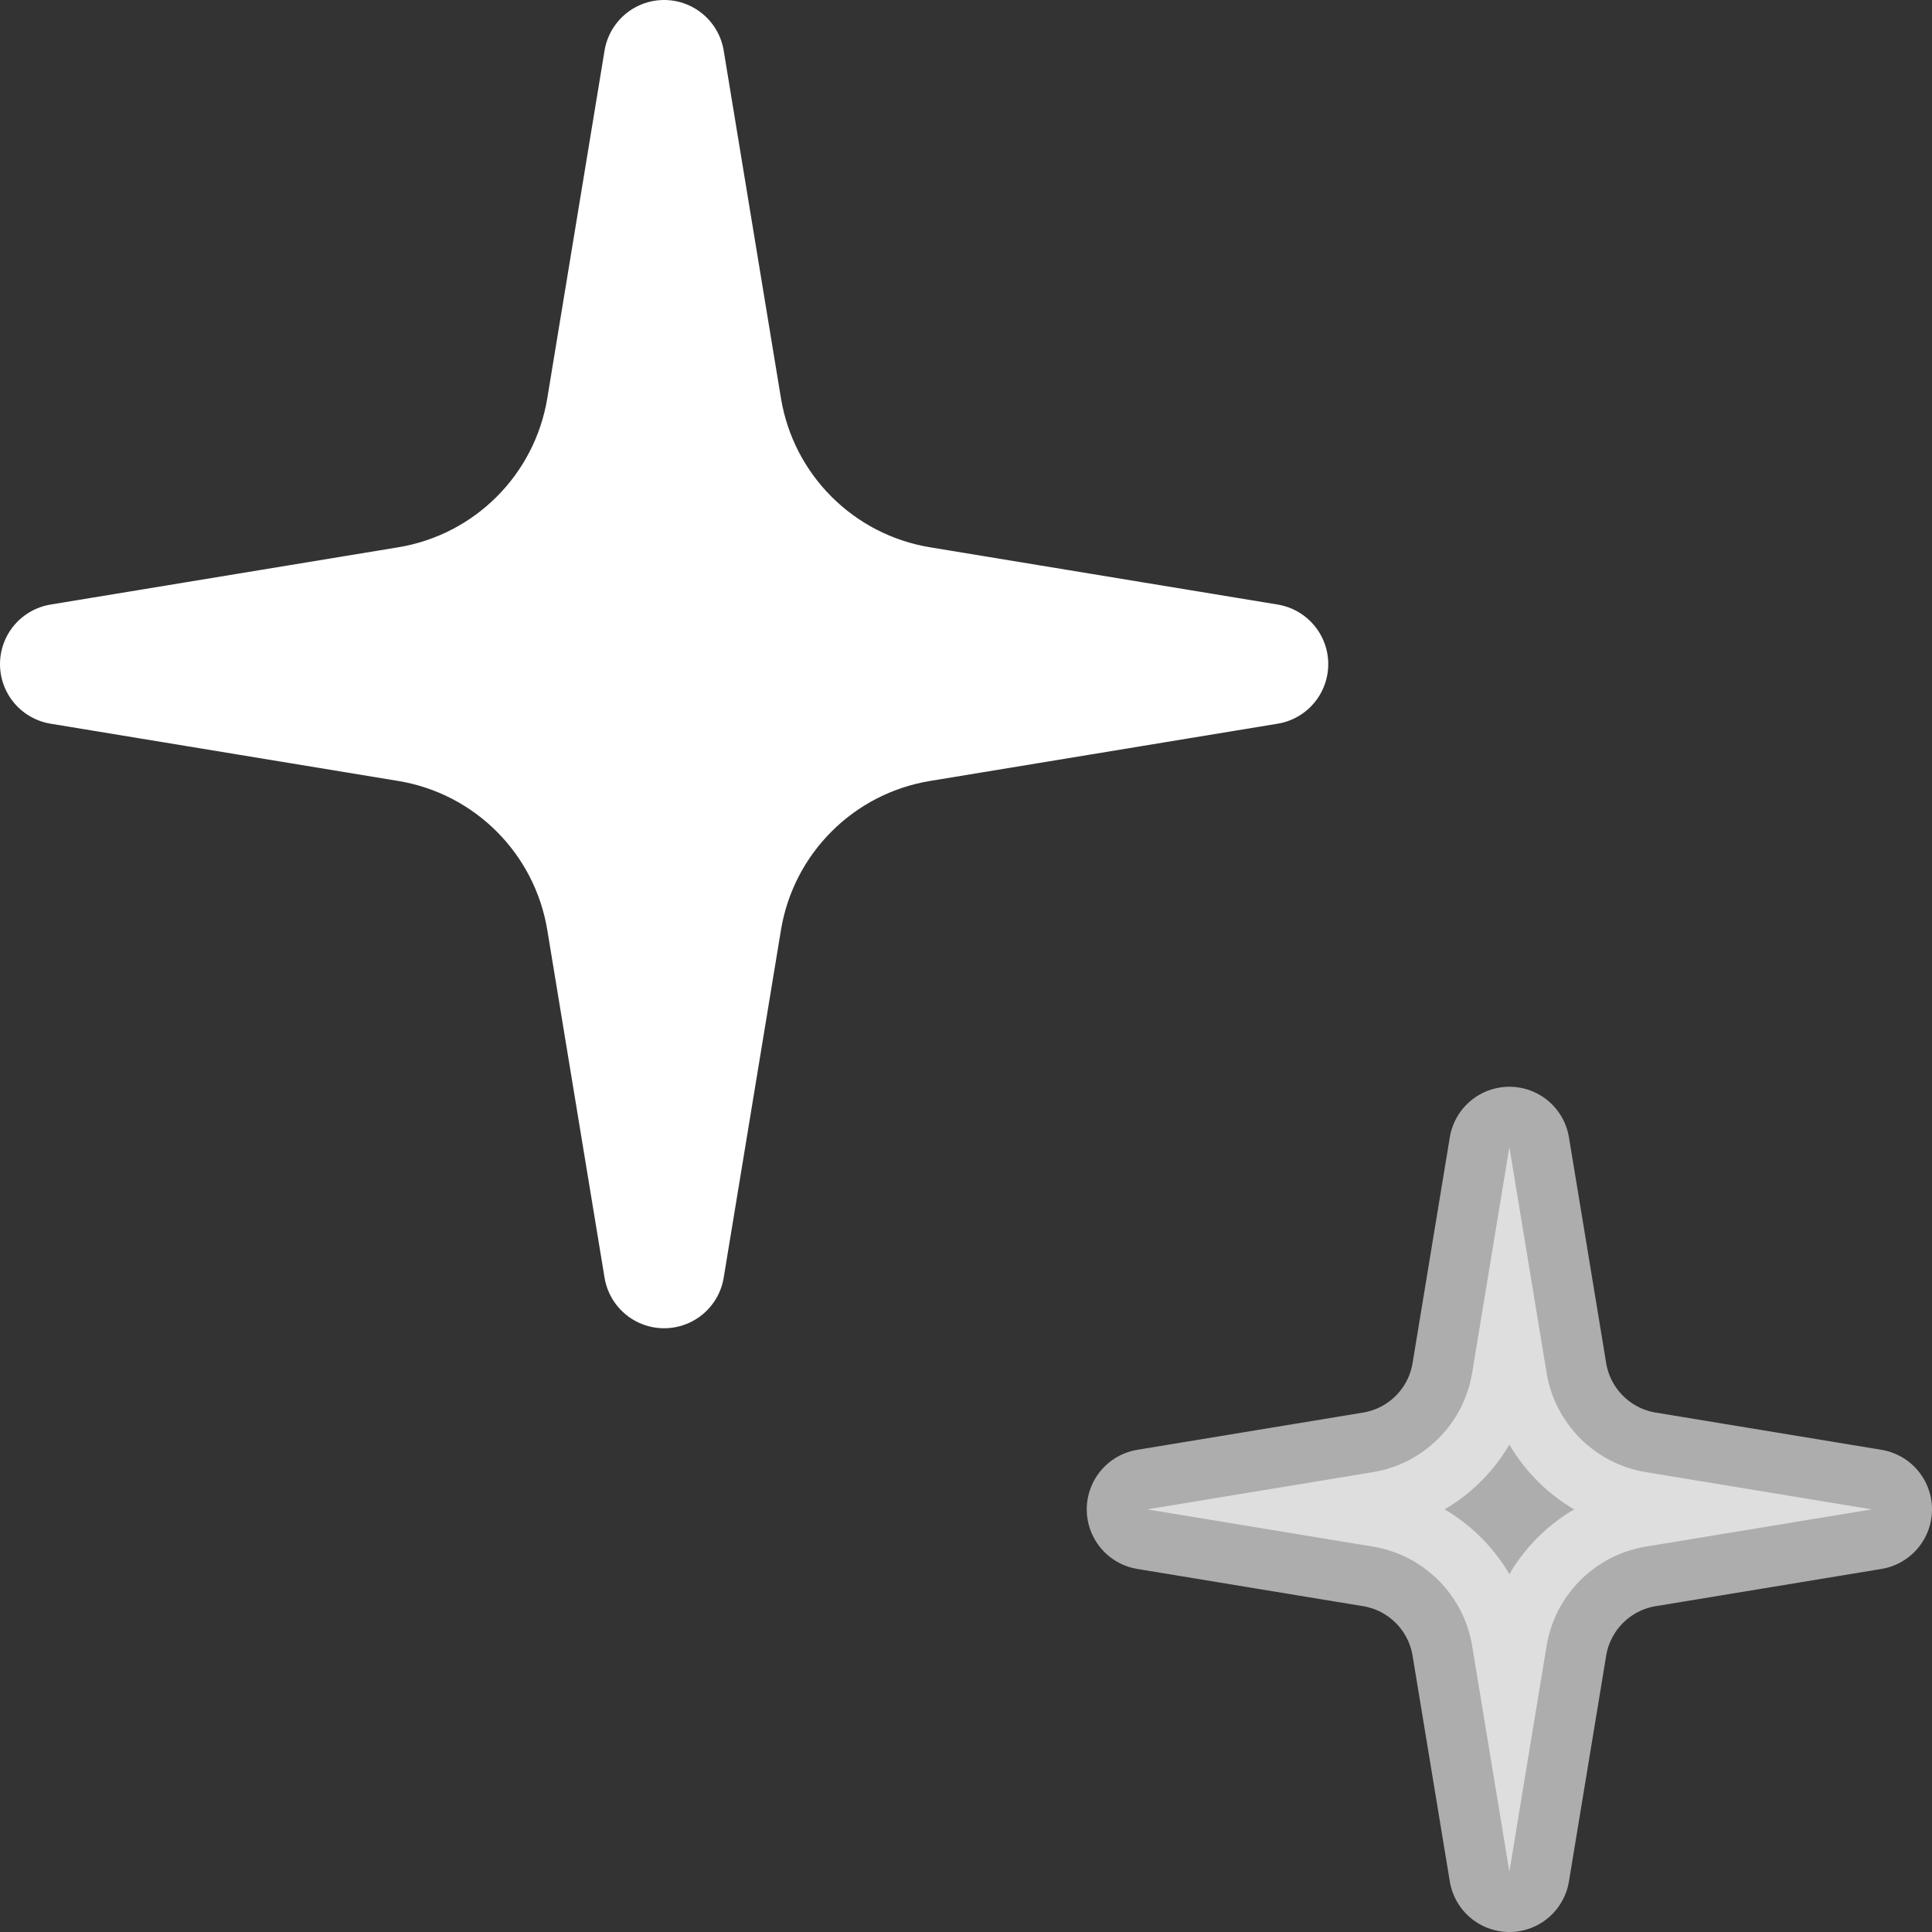 <svg width="16" height="16" viewBox="0 0 16 16" fill="none" xmlns="http://www.w3.org/2000/svg">
<rect x="0" y="0" width="16" height="16" fill="#333333" stroke="none"/>
<path d="M5.5 0.5L5.974 3.378C6.113 4.224 6.776 4.887 7.622 5.026L10.5 5.5L7.622 5.974C6.776 6.113 6.113 6.776 5.974 7.622L5.5 10.5L5.026 7.622C4.887 6.776 4.224 6.113 3.378 5.974L0.5 5.5L3.378 5.026C4.224 4.887 4.887 4.224 5.026 3.378L5.5 0.5Z" fill="white" stroke="white" stroke-linejoin="round"/>
<path opacity="0.6" d="M12.5 9.5L12.808 11.368C12.877 11.791 13.209 12.123 13.632 12.192L15.5 12.5L13.632 12.808C13.209 12.877 12.877 13.209 12.808 13.632L12.5 15.5L12.192 13.632C12.123 13.209 11.791 12.877 11.368 12.808L9.5 12.5L11.368 12.192C11.791 12.123 12.123 11.791 12.192 11.368L12.5 9.5Z" fill="white" stroke="white" stroke-linejoin="round"/>
</svg>
